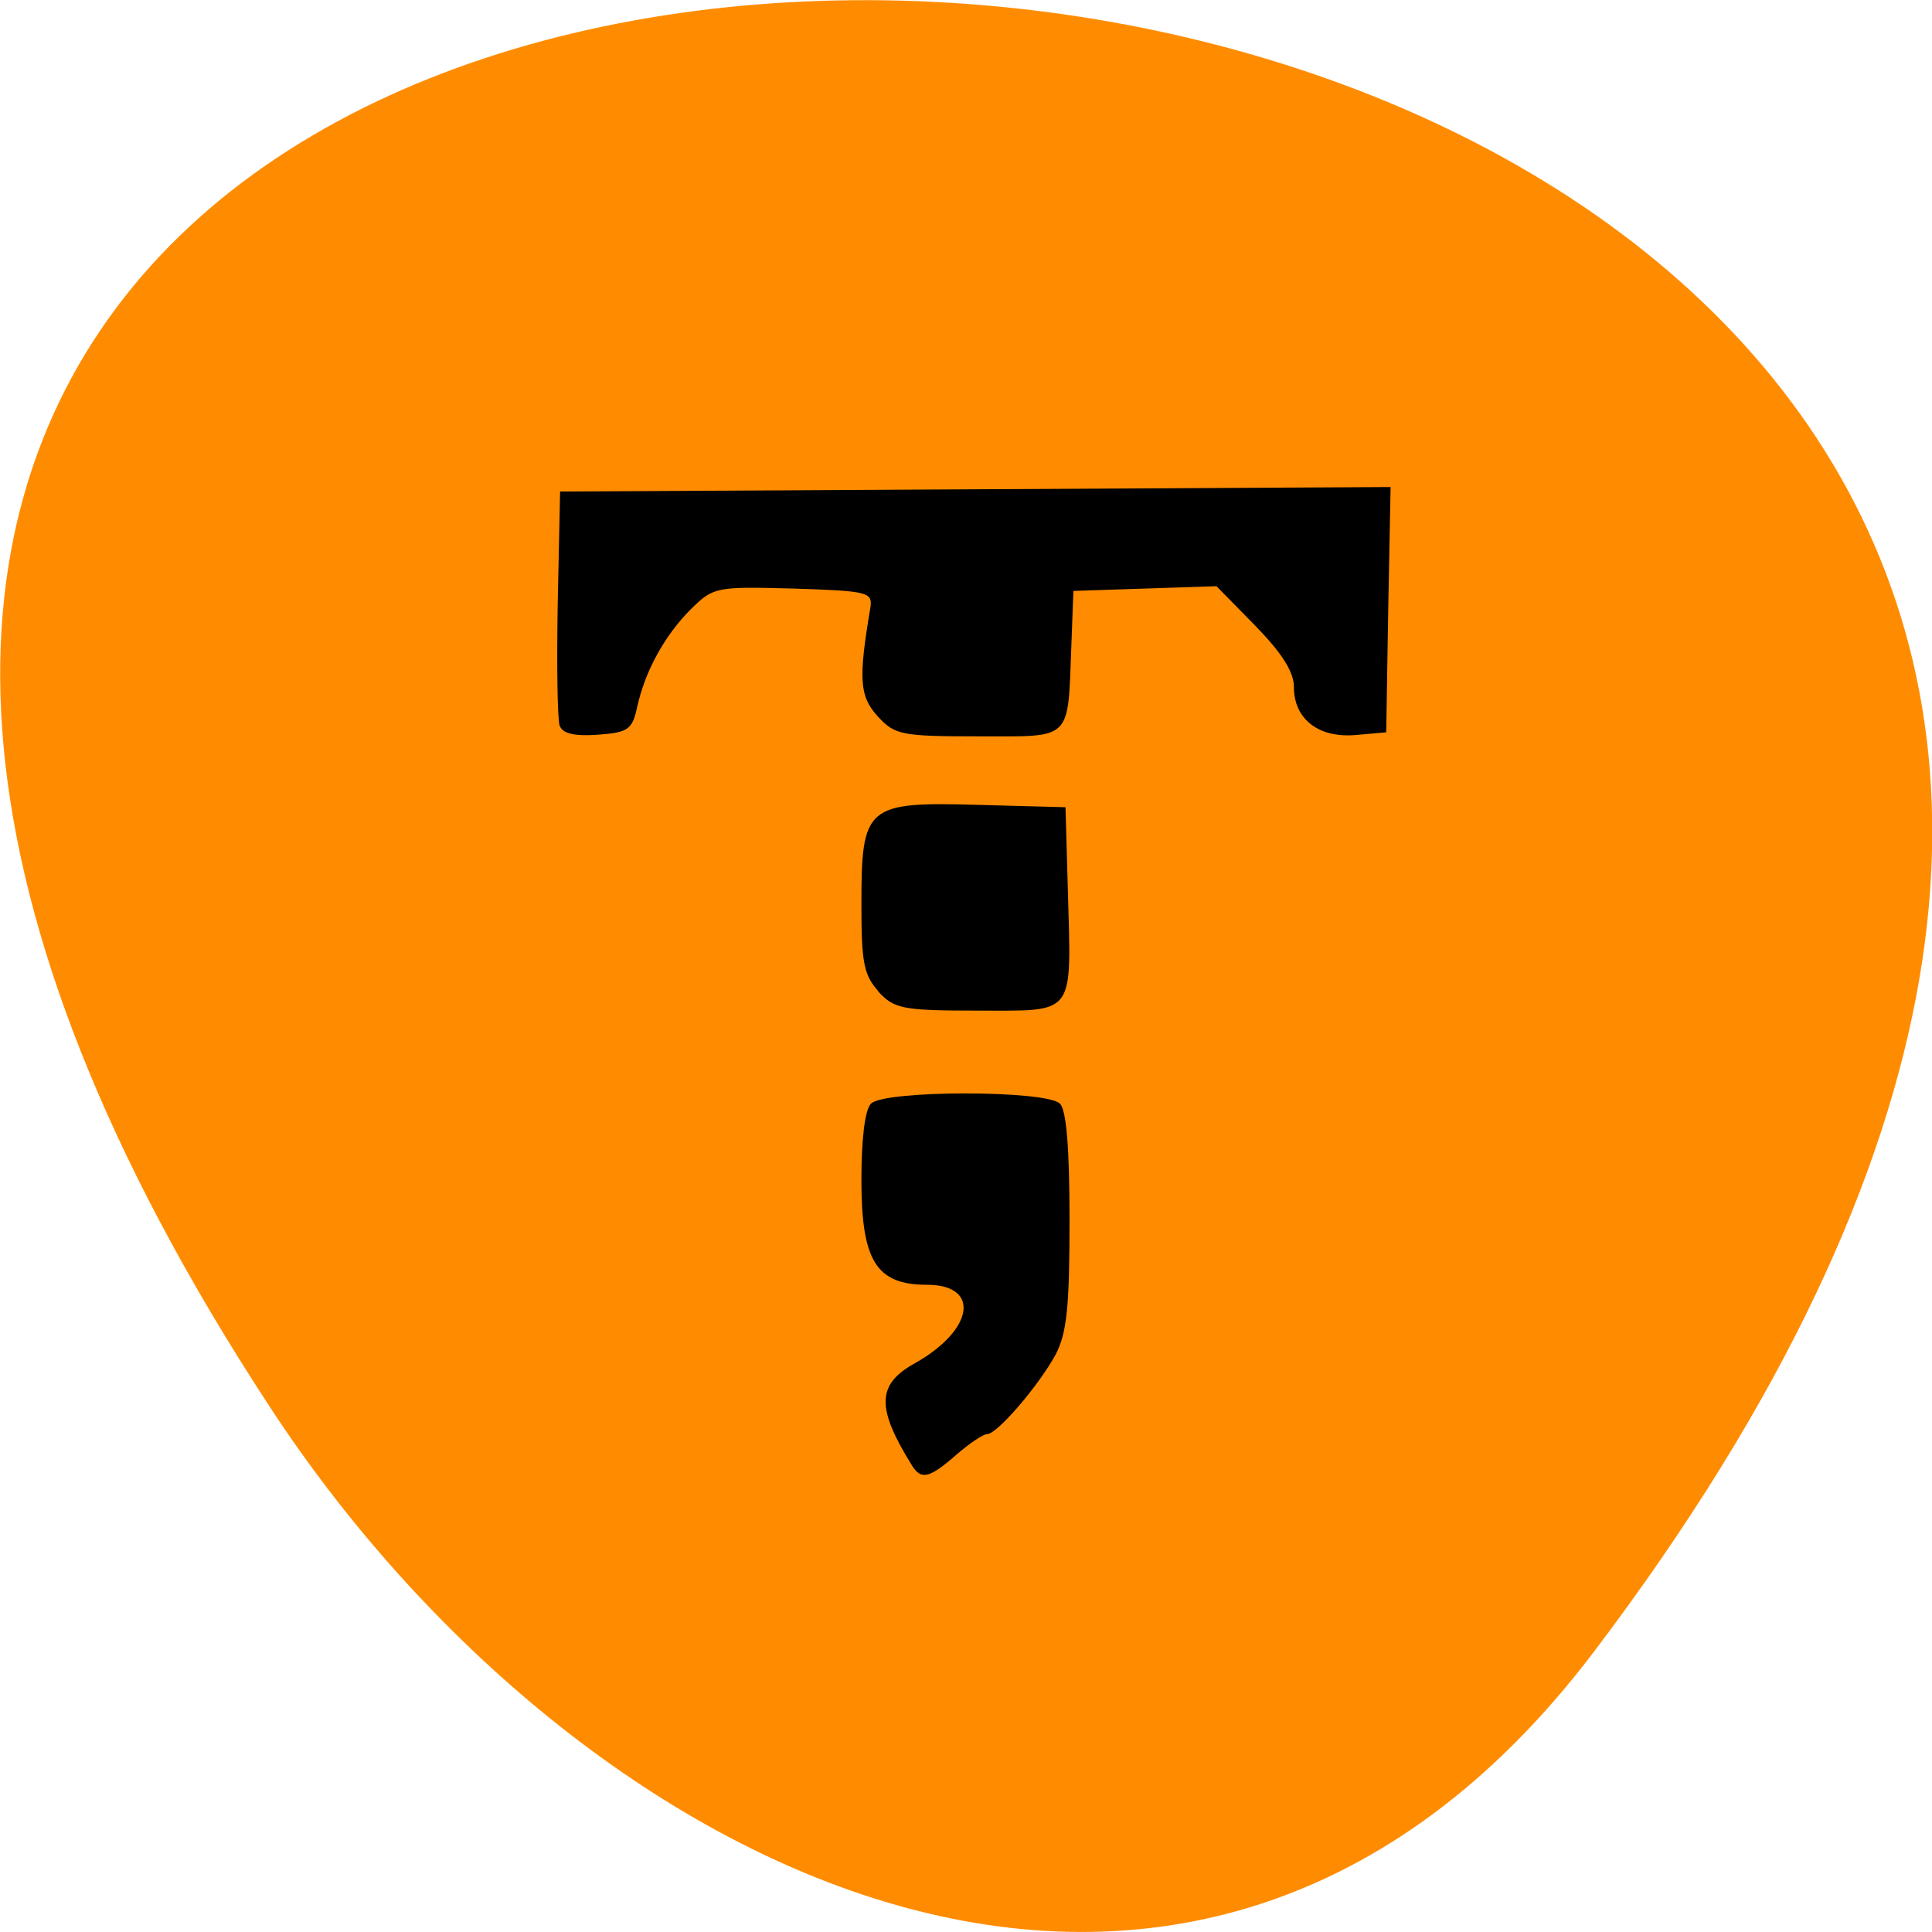 <svg xmlns="http://www.w3.org/2000/svg" viewBox="0 0 22 22"><path d="m 18.15 18.809 c 17.344 -22.891 -30.387 -26.14 -15.07 -2.777 c 3.492 5.328 10.477 8.84 15.07 2.777" fill="#ff8c00"/><path d="m 10.383 16.684 c -0.406 -0.652 -0.398 -0.918 0.027 -1.156 c 0.68 -0.379 0.762 -0.898 0.145 -0.898 c -0.578 0 -0.746 -0.273 -0.746 -1.195 c 0 -0.461 0.039 -0.797 0.109 -0.867 c 0.148 -0.156 2 -0.156 2.152 0 c 0.074 0.074 0.109 0.512 0.109 1.332 c 0 0.98 -0.031 1.277 -0.156 1.52 c -0.191 0.355 -0.668 0.91 -0.781 0.91 c -0.047 0 -0.207 0.109 -0.355 0.238 c -0.305 0.266 -0.398 0.289 -0.504 0.117 m -0.379 -5.395 c -0.168 -0.188 -0.195 -0.328 -0.195 -0.984 c 0 -1.133 0.051 -1.176 1.324 -1.141 l 1 0.027 l 0.027 0.945 c 0.039 1.445 0.098 1.371 -1.02 1.371 c -0.863 0 -0.957 -0.02 -1.141 -0.219 m -3.625 -3.02 c -0.027 -0.07 -0.035 -0.699 -0.023 -1.402 l 0.027 -1.27 c 3.152 -0.016 6.305 -0.035 9.457 -0.051 l -0.027 1.398 l -0.023 1.395 l -0.352 0.031 c -0.422 0.035 -0.699 -0.184 -0.699 -0.547 c 0 -0.172 -0.137 -0.387 -0.441 -0.699 l -0.441 -0.449 l -0.813 0.027 l -0.816 0.027 l -0.023 0.617 c -0.043 1.102 0.023 1.039 -1.059 1.039 c -0.879 0 -0.953 -0.016 -1.148 -0.23 c -0.207 -0.227 -0.219 -0.426 -0.082 -1.234 c 0.027 -0.18 -0.027 -0.191 -0.875 -0.219 c -0.879 -0.023 -0.91 -0.02 -1.168 0.234 c -0.301 0.301 -0.523 0.707 -0.613 1.117 c -0.055 0.254 -0.102 0.289 -0.445 0.313 c -0.262 0.02 -0.402 -0.012 -0.434 -0.098"/></svg>